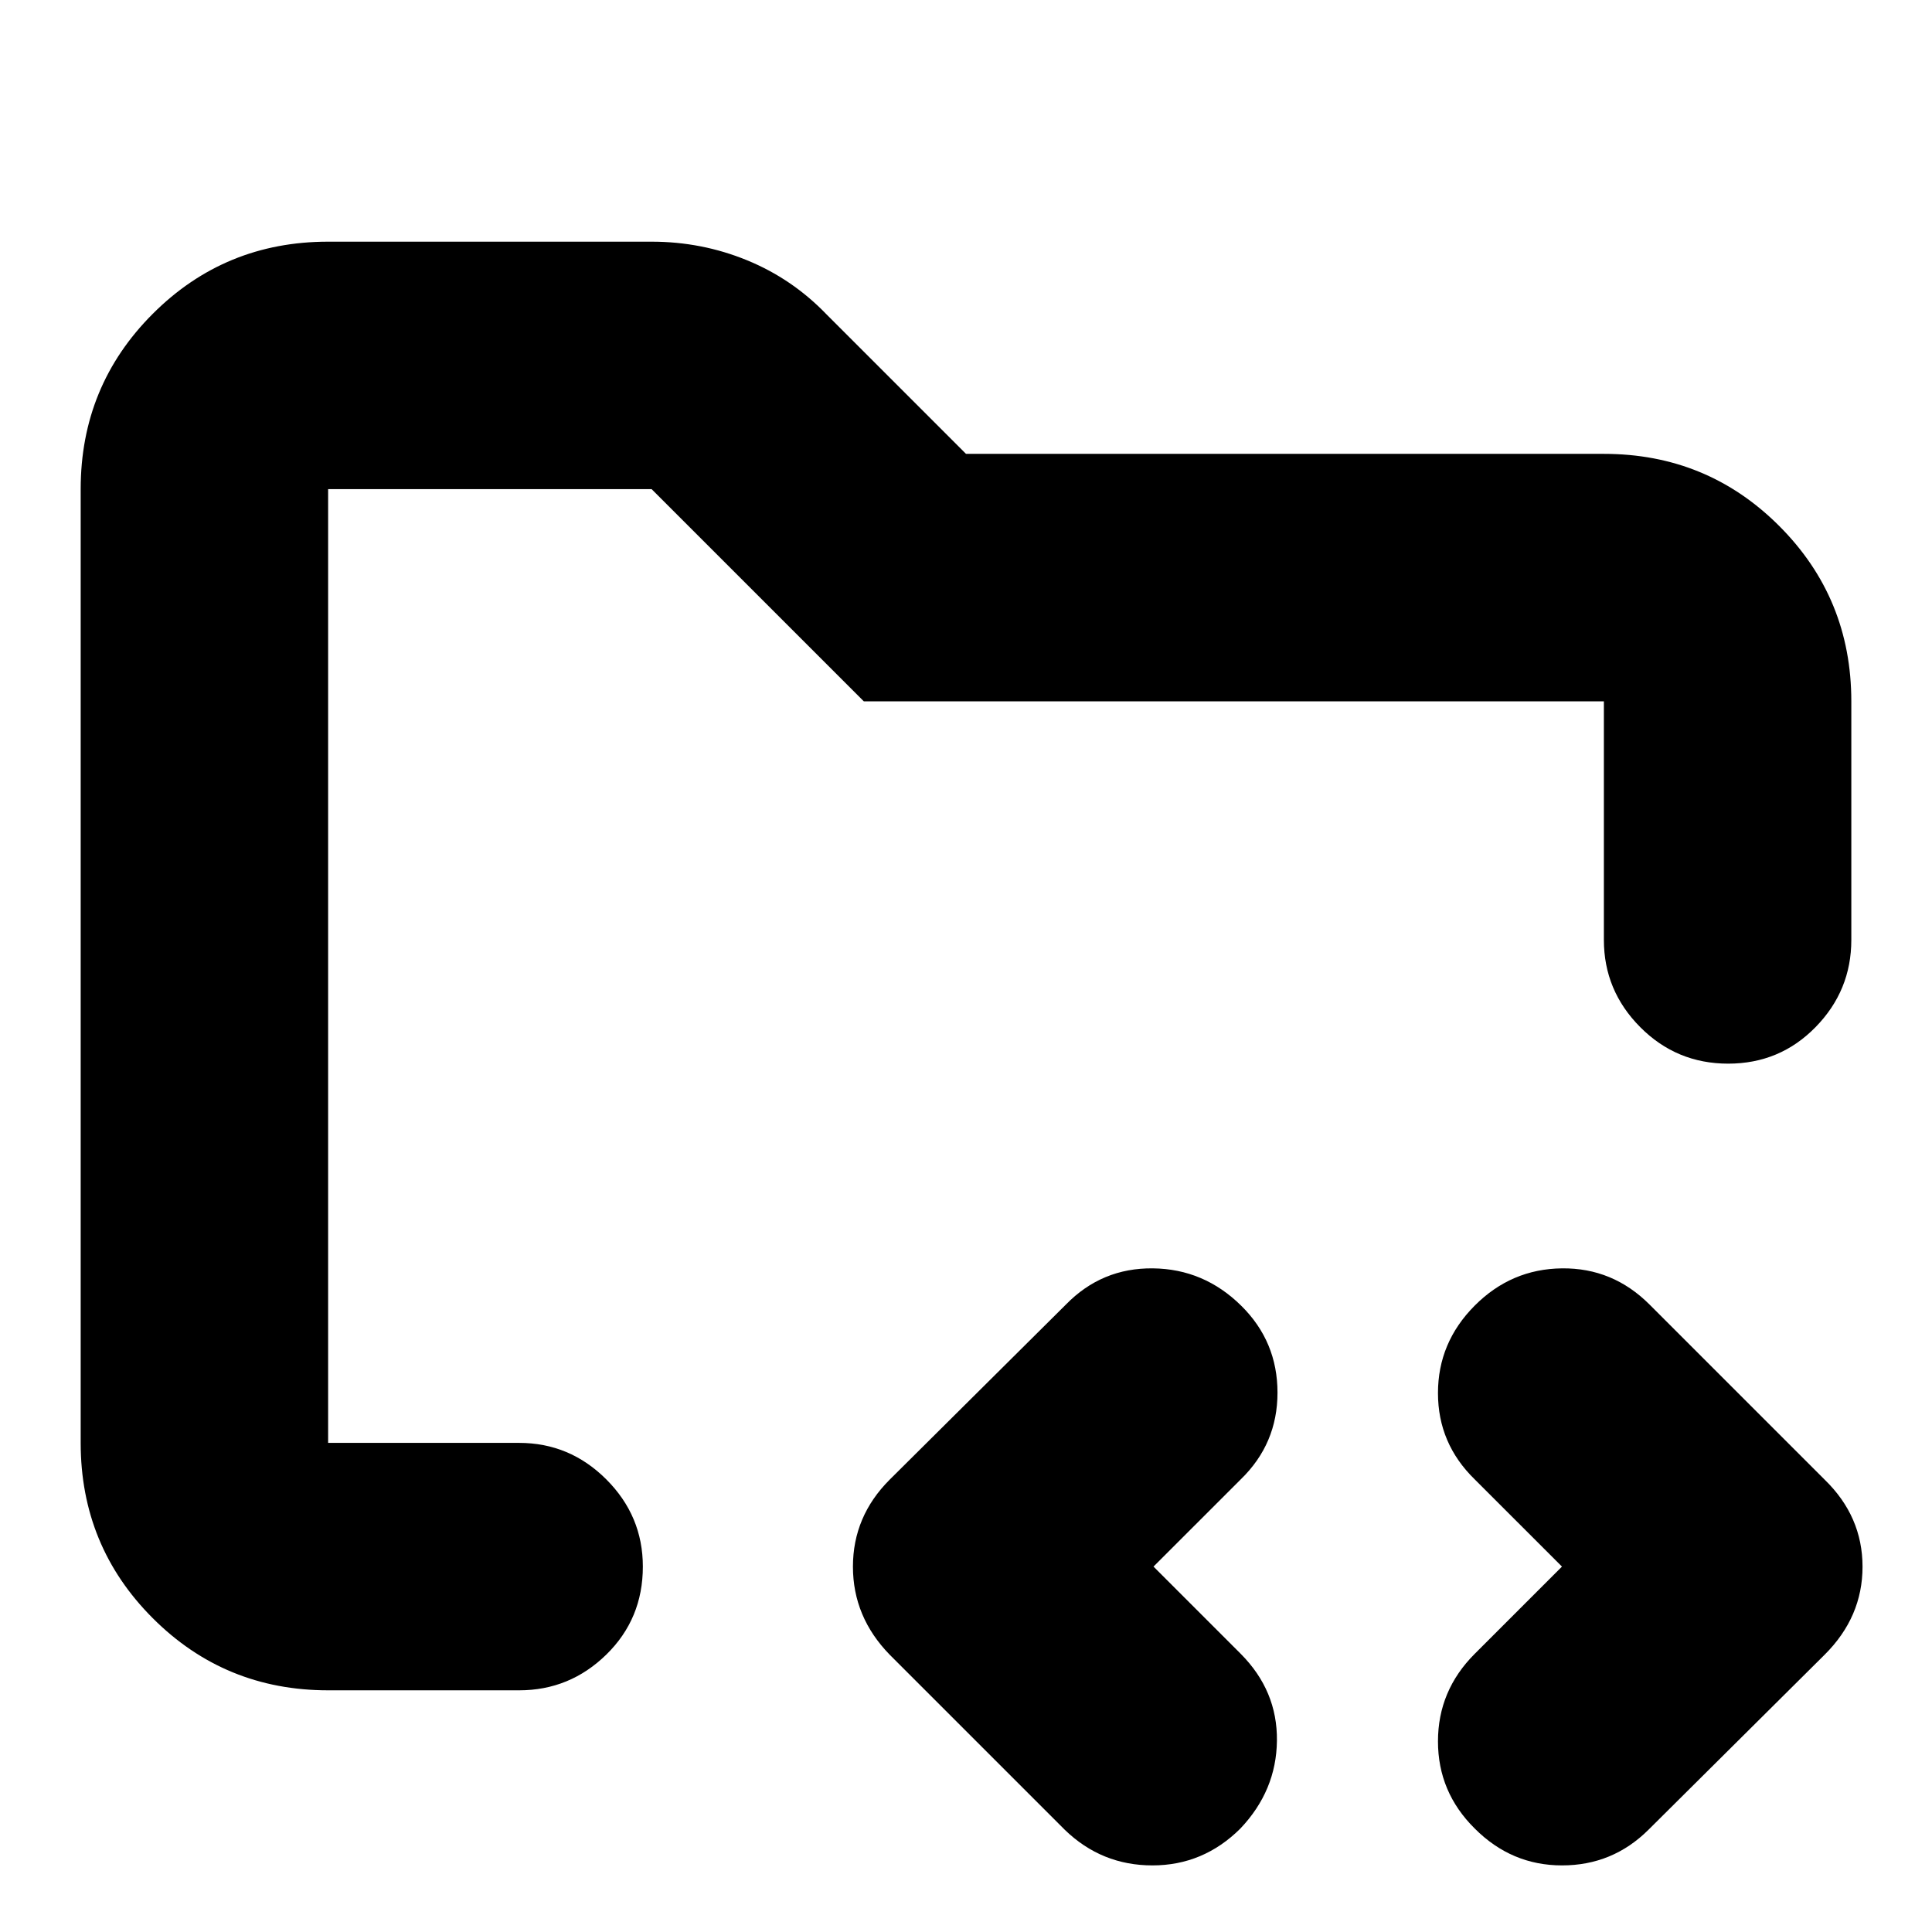 <svg xmlns="http://www.w3.org/2000/svg" height="24" viewBox="0 -960 960 960" width="24"><path d="M163.04-243.04v-473.92 535.39-61.47Zm0 122.95q-51.3 0-87.12-35.83-35.83-35.82-35.83-87.12v-473.92q0-51.3 35.83-87.12 35.82-35.83 87.12-35.83h160.74q24.85 0 47.36 9.21 22.52 9.22 39.51 26.87L480-734.48h316.96q51.3 0 87.12 35.83 35.83 35.83 35.83 87.13v118.56q0 25.17-17.76 43.32-17.76 18.16-43.43 18.16-25.68 0-43.72-18.16-18.04-18.15-18.04-43.32v-118.56H429.22L323.78-716.96H163.04v473.92h94.91q25.17 0 43.33 18.15 18.15 18.16 18.15 43.32 0 25.96-18.15 43.72-18.16 17.76-43.33 17.76h-94.91Zm410.13-61.48 43.35 43.35q18.26 18.35 17.98 43.16-.28 24.81-18.18 43.67-18.4 18.3-43.68 18.3-25.29 0-43.55-17.69l-87-87q-18.27-18.75-18.27-43.75 0-24.99 18.27-43.25l87.56-87q17.81-18.26 43.21-17.98 25.4.28 43.94 18.61 17.98 17.77 17.98 43.16 0 25.38-18.26 43.08l-43.35 43.34Zm202.96 0-43.35-43.34q-18.26-17.79-18.26-42.88 0-25.09 18.19-43.39 18.18-18.3 43.43-18.58 25.25-.28 43.51 17.98l87 87q18.83 18.28 18.83 43.28 0 24.99-18.83 43.72l-87.56 87q-17.81 17.69-42.93 17.69t-43.38-18.33q-18.26-18.07-18.26-43.31 0-25.23 18.26-43.49l43.35-43.35Z"/></svg>